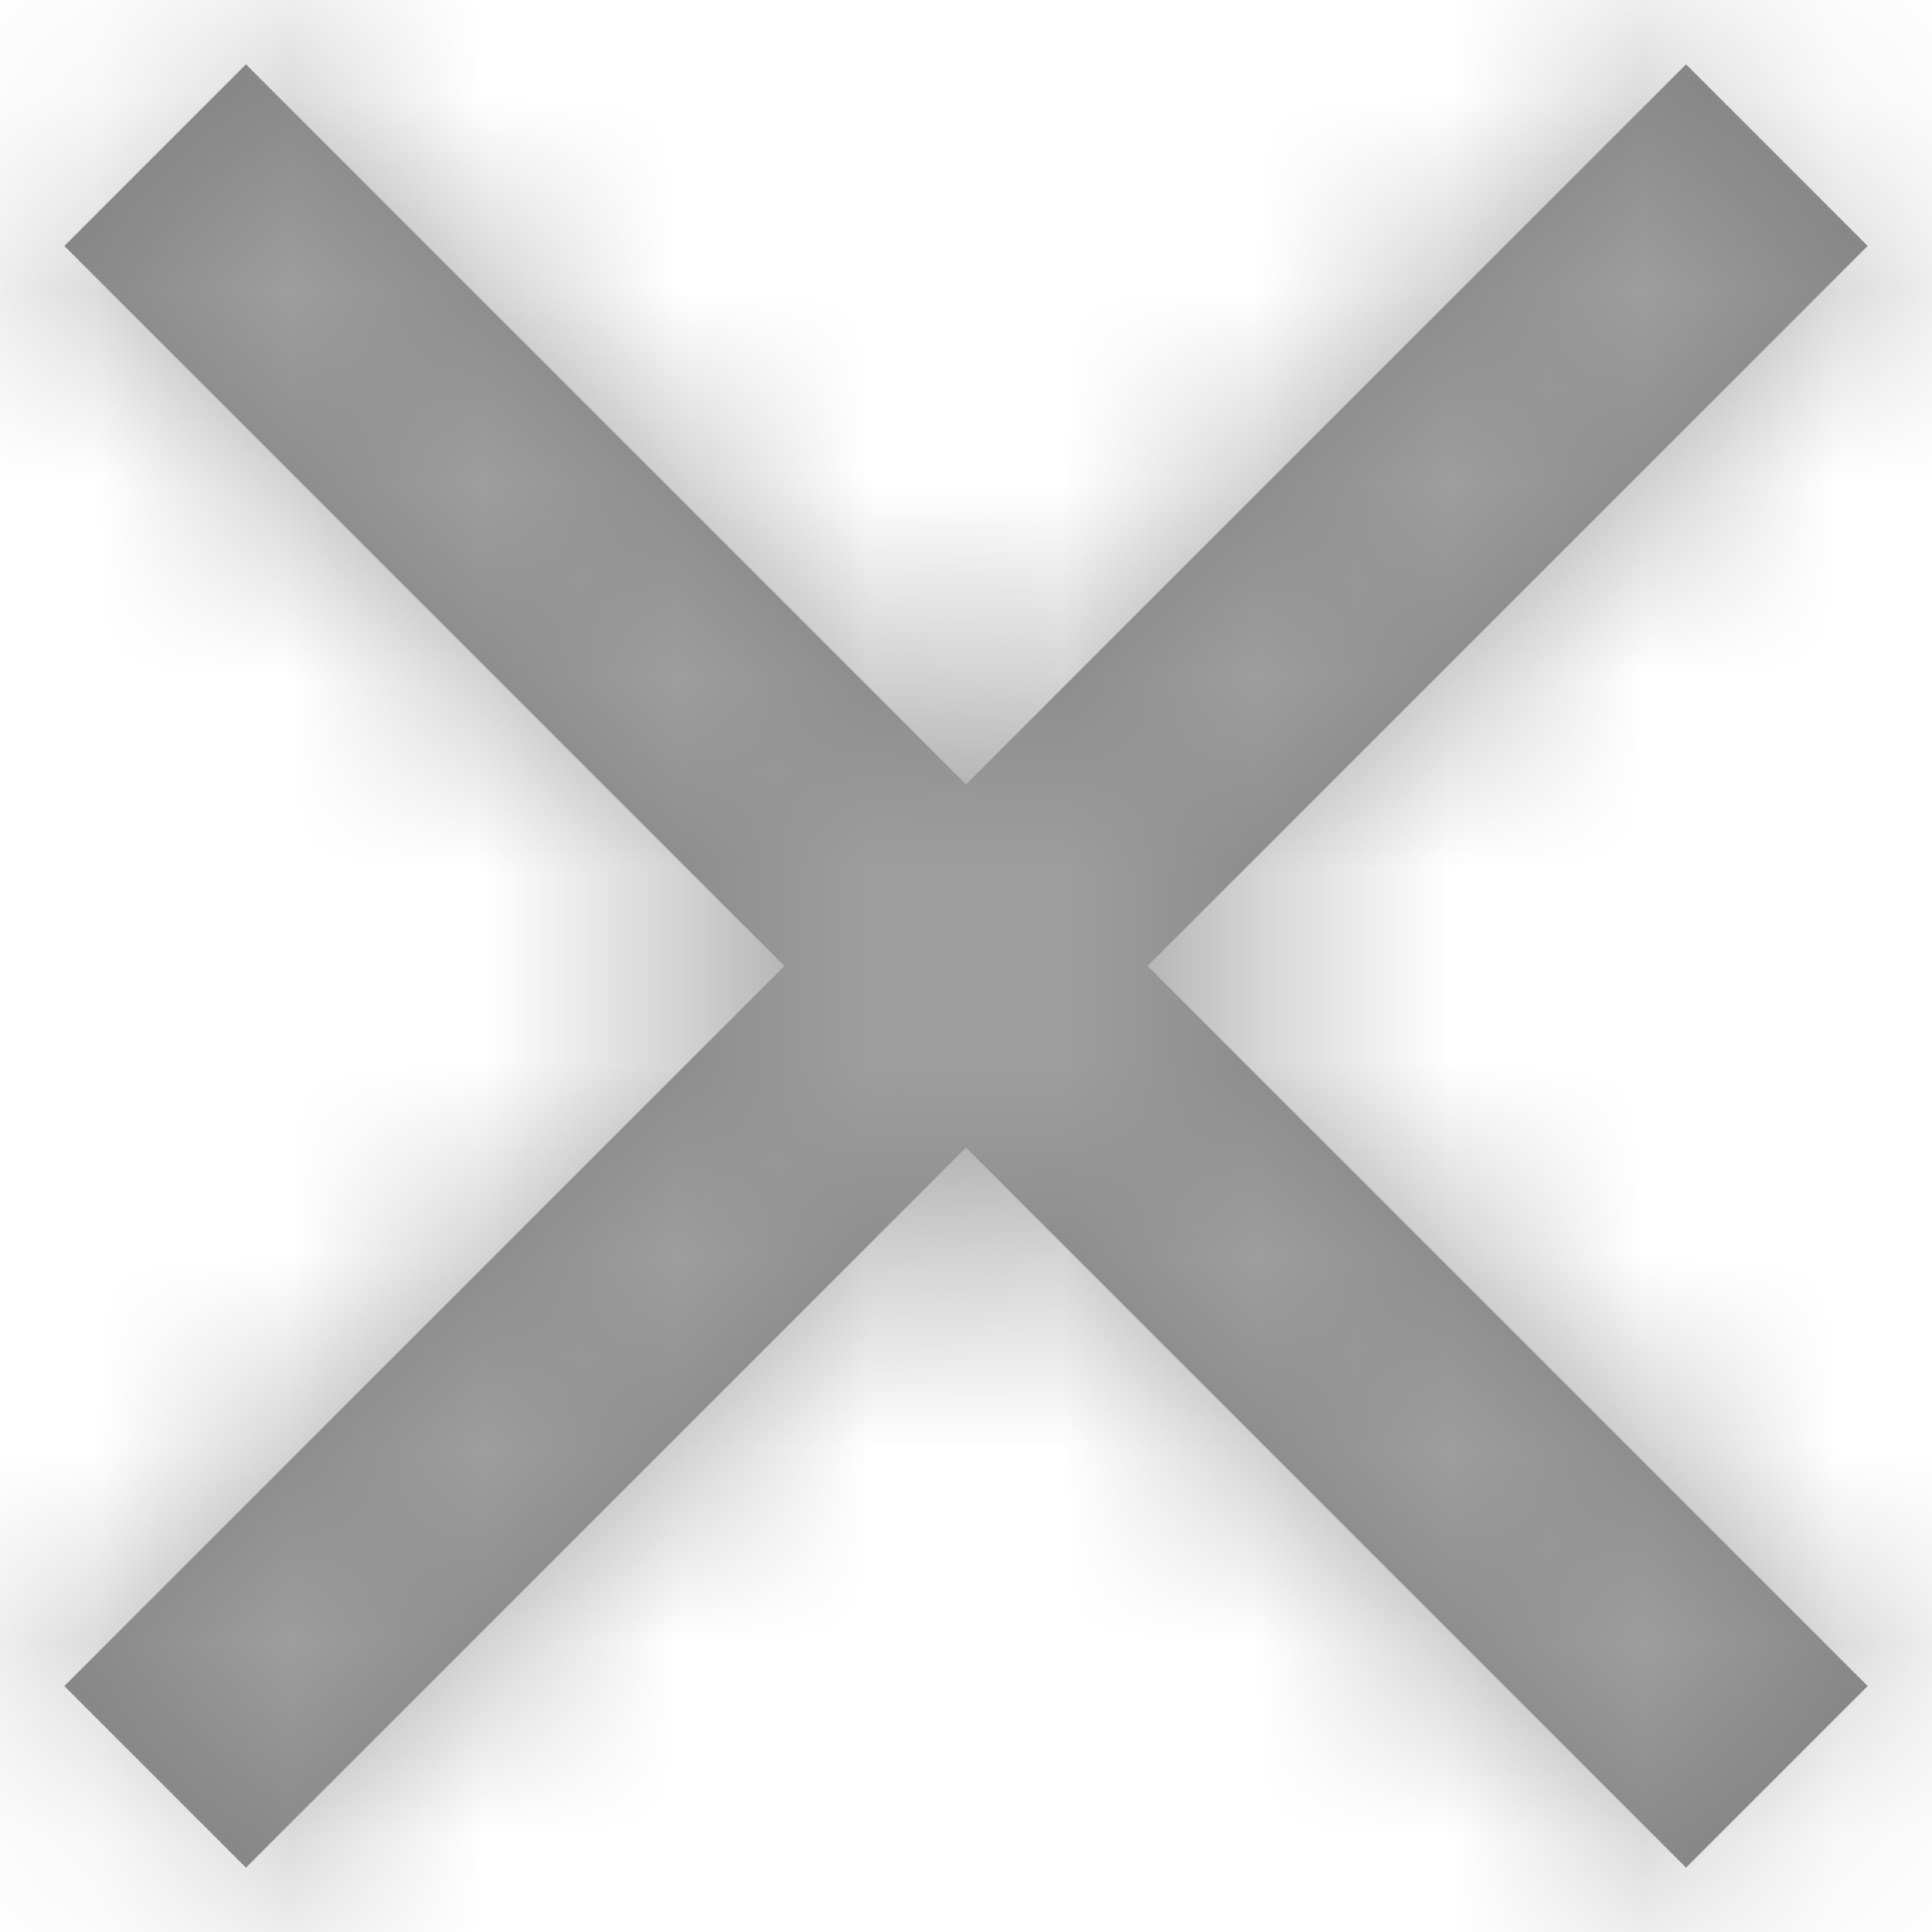 <svg width="10" height="10" viewBox="0 0 10 10" fill="none" xmlns="http://www.w3.org/2000/svg">
<mask id="path-1-inside-1_742_11060" fill="white">
<path d="M9.667 1.273L8.727 0.333L5 4.06L1.273 0.333L0.333 1.273L4.06 5L0.333 8.727L1.273 9.667L5 5.94L8.727 9.667L9.667 8.727L5.94 5L9.667 1.273Z"/>
</mask>
<path d="M9.667 1.273L8.727 0.333L5 4.06L1.273 0.333L0.333 1.273L4.06 5L0.333 8.727L1.273 9.667L5 5.94L8.727 9.667L9.667 8.727L5.94 5L9.667 1.273Z" fill="black" fill-opacity="0.5"/>
<path d="M9.667 1.273L10.727 2.334L11.788 1.273L10.727 0.213L9.667 1.273ZM8.727 0.333L9.787 -0.727L8.727 -1.788L7.666 -0.727L8.727 0.333ZM5 4.06L3.939 5.121L5 6.181L6.061 5.121L5 4.06ZM1.273 0.333L2.334 -0.727L1.273 -1.788L0.213 -0.727L1.273 0.333ZM0.333 1.273L-0.727 0.213L-1.788 1.273L-0.727 2.334L0.333 1.273ZM4.06 5L5.121 6.061L6.181 5L5.121 3.939L4.06 5ZM0.333 8.727L-0.727 7.666L-1.788 8.727L-0.727 9.787L0.333 8.727ZM1.273 9.667L0.213 10.727L1.273 11.788L2.334 10.727L1.273 9.667ZM5 5.94L6.061 4.879L5 3.819L3.939 4.879L5 5.94ZM8.727 9.667L7.666 10.727L8.727 11.788L9.787 10.727L8.727 9.667ZM9.667 8.727L10.727 9.787L11.788 8.727L10.727 7.666L9.667 8.727ZM5.94 5L4.879 3.939L3.819 5L4.879 6.061L5.94 5ZM10.727 0.213L9.787 -0.727L7.666 1.394L8.606 2.334L10.727 0.213ZM7.666 -0.727L3.939 2.999L6.061 5.121L9.787 1.394L7.666 -0.727ZM6.061 2.999L2.334 -0.727L0.213 1.394L3.939 5.121L6.061 2.999ZM0.213 -0.727L-0.727 0.213L1.394 2.334L2.334 1.394L0.213 -0.727ZM-0.727 2.334L2.999 6.061L5.121 3.939L1.394 0.213L-0.727 2.334ZM2.999 3.939L-0.727 7.666L1.394 9.787L5.121 6.061L2.999 3.939ZM-0.727 9.787L0.213 10.727L2.334 8.606L1.394 7.666L-0.727 9.787ZM2.334 10.727L6.061 7.001L3.939 4.879L0.213 8.606L2.334 10.727ZM3.939 7.001L7.666 10.727L9.787 8.606L6.061 4.879L3.939 7.001ZM9.787 10.727L10.727 9.787L8.606 7.666L7.666 8.606L9.787 10.727ZM10.727 7.666L7.001 3.939L4.879 6.061L8.606 9.787L10.727 7.666ZM7.001 6.061L10.727 2.334L8.606 0.213L4.879 3.939L7.001 6.061Z" fill="#9E9E9E" mask="url(#path-1-inside-1_742_11060)"/>
</svg>

